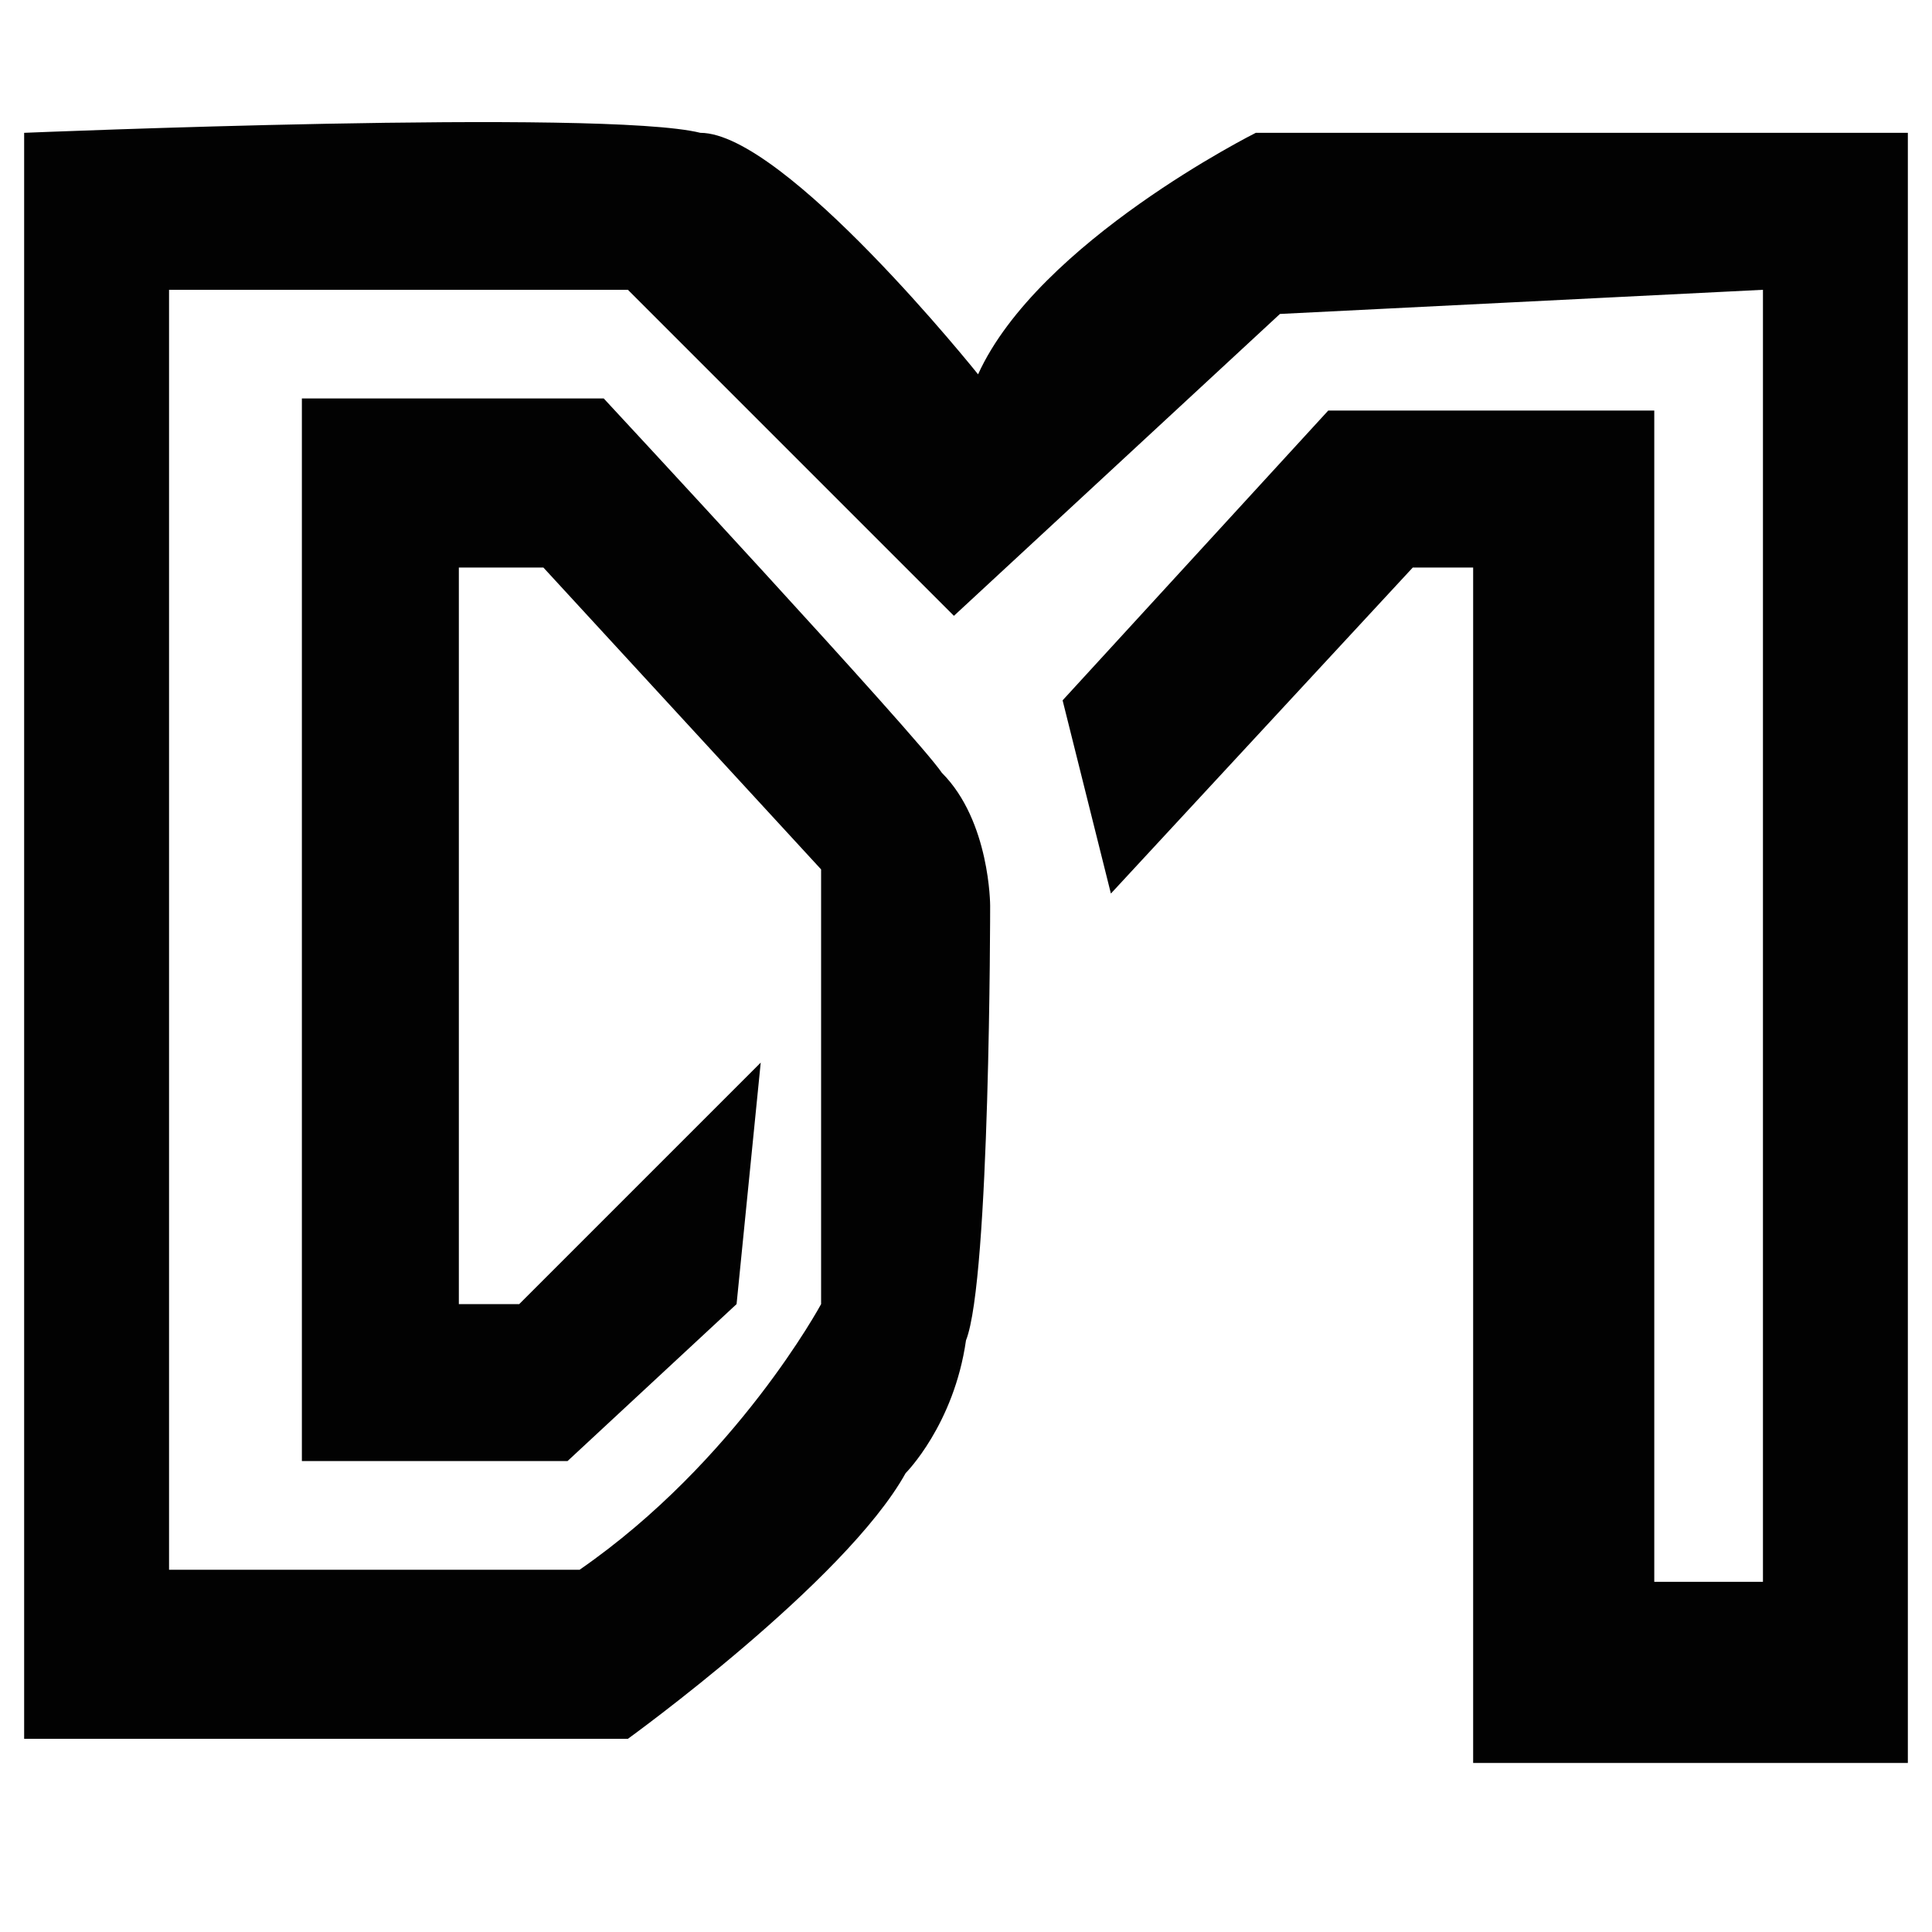 <?xml version="1.0" encoding="utf-8"?>
<!-- Generator: Adobe Illustrator 23.0.1, SVG Export Plug-In . SVG Version: 6.00 Build 0)  -->
<svg version="1.1" id="Layer_1" xmlns="http://www.w3.org/2000/svg" xmlns:xlink="http://www.w3.org/1999/xlink" x="0px" y="0px"
	 viewBox="0 0 16 16" style="enable-background:new 0 0 16 16;" xml:space="preserve">
<style type="text/css">
	.st0{fill:#020202;}
</style>
<path class="st0" d="M0.2,1.1v13.3h5c0,0,1.8-1.3,2.3-2.2c0,0,0.4-0.4,0.5-1.1c0.2-0.5,0.2-3.6,0.2-3.6s0-0.7-0.4-1.1
	C7.6,6.1,5,3.3,5,3.3H2.5v8.8h2.2l1.4-1.3l0.2-2l-2,2H3.8V4.7h0.7l2.3,2.5v3.6c0,0-0.7,1.3-2,2.2H1.4V2.4h3.8l2.7,2.7l2.7-2.5l4-0.2
	V9v4.1h-0.9V3.4h-2.3H11L8.8,5.8l0.4,1.6l2.5-2.7h0.5v4.7v5.2h3.6V1.1h-5.4c0,0-1.8,0.9-2.3,2c0,0-1.6-2-2.3-2
	C5,0.9,0.2,1.1,0.2,1.1z"/>
</svg>
